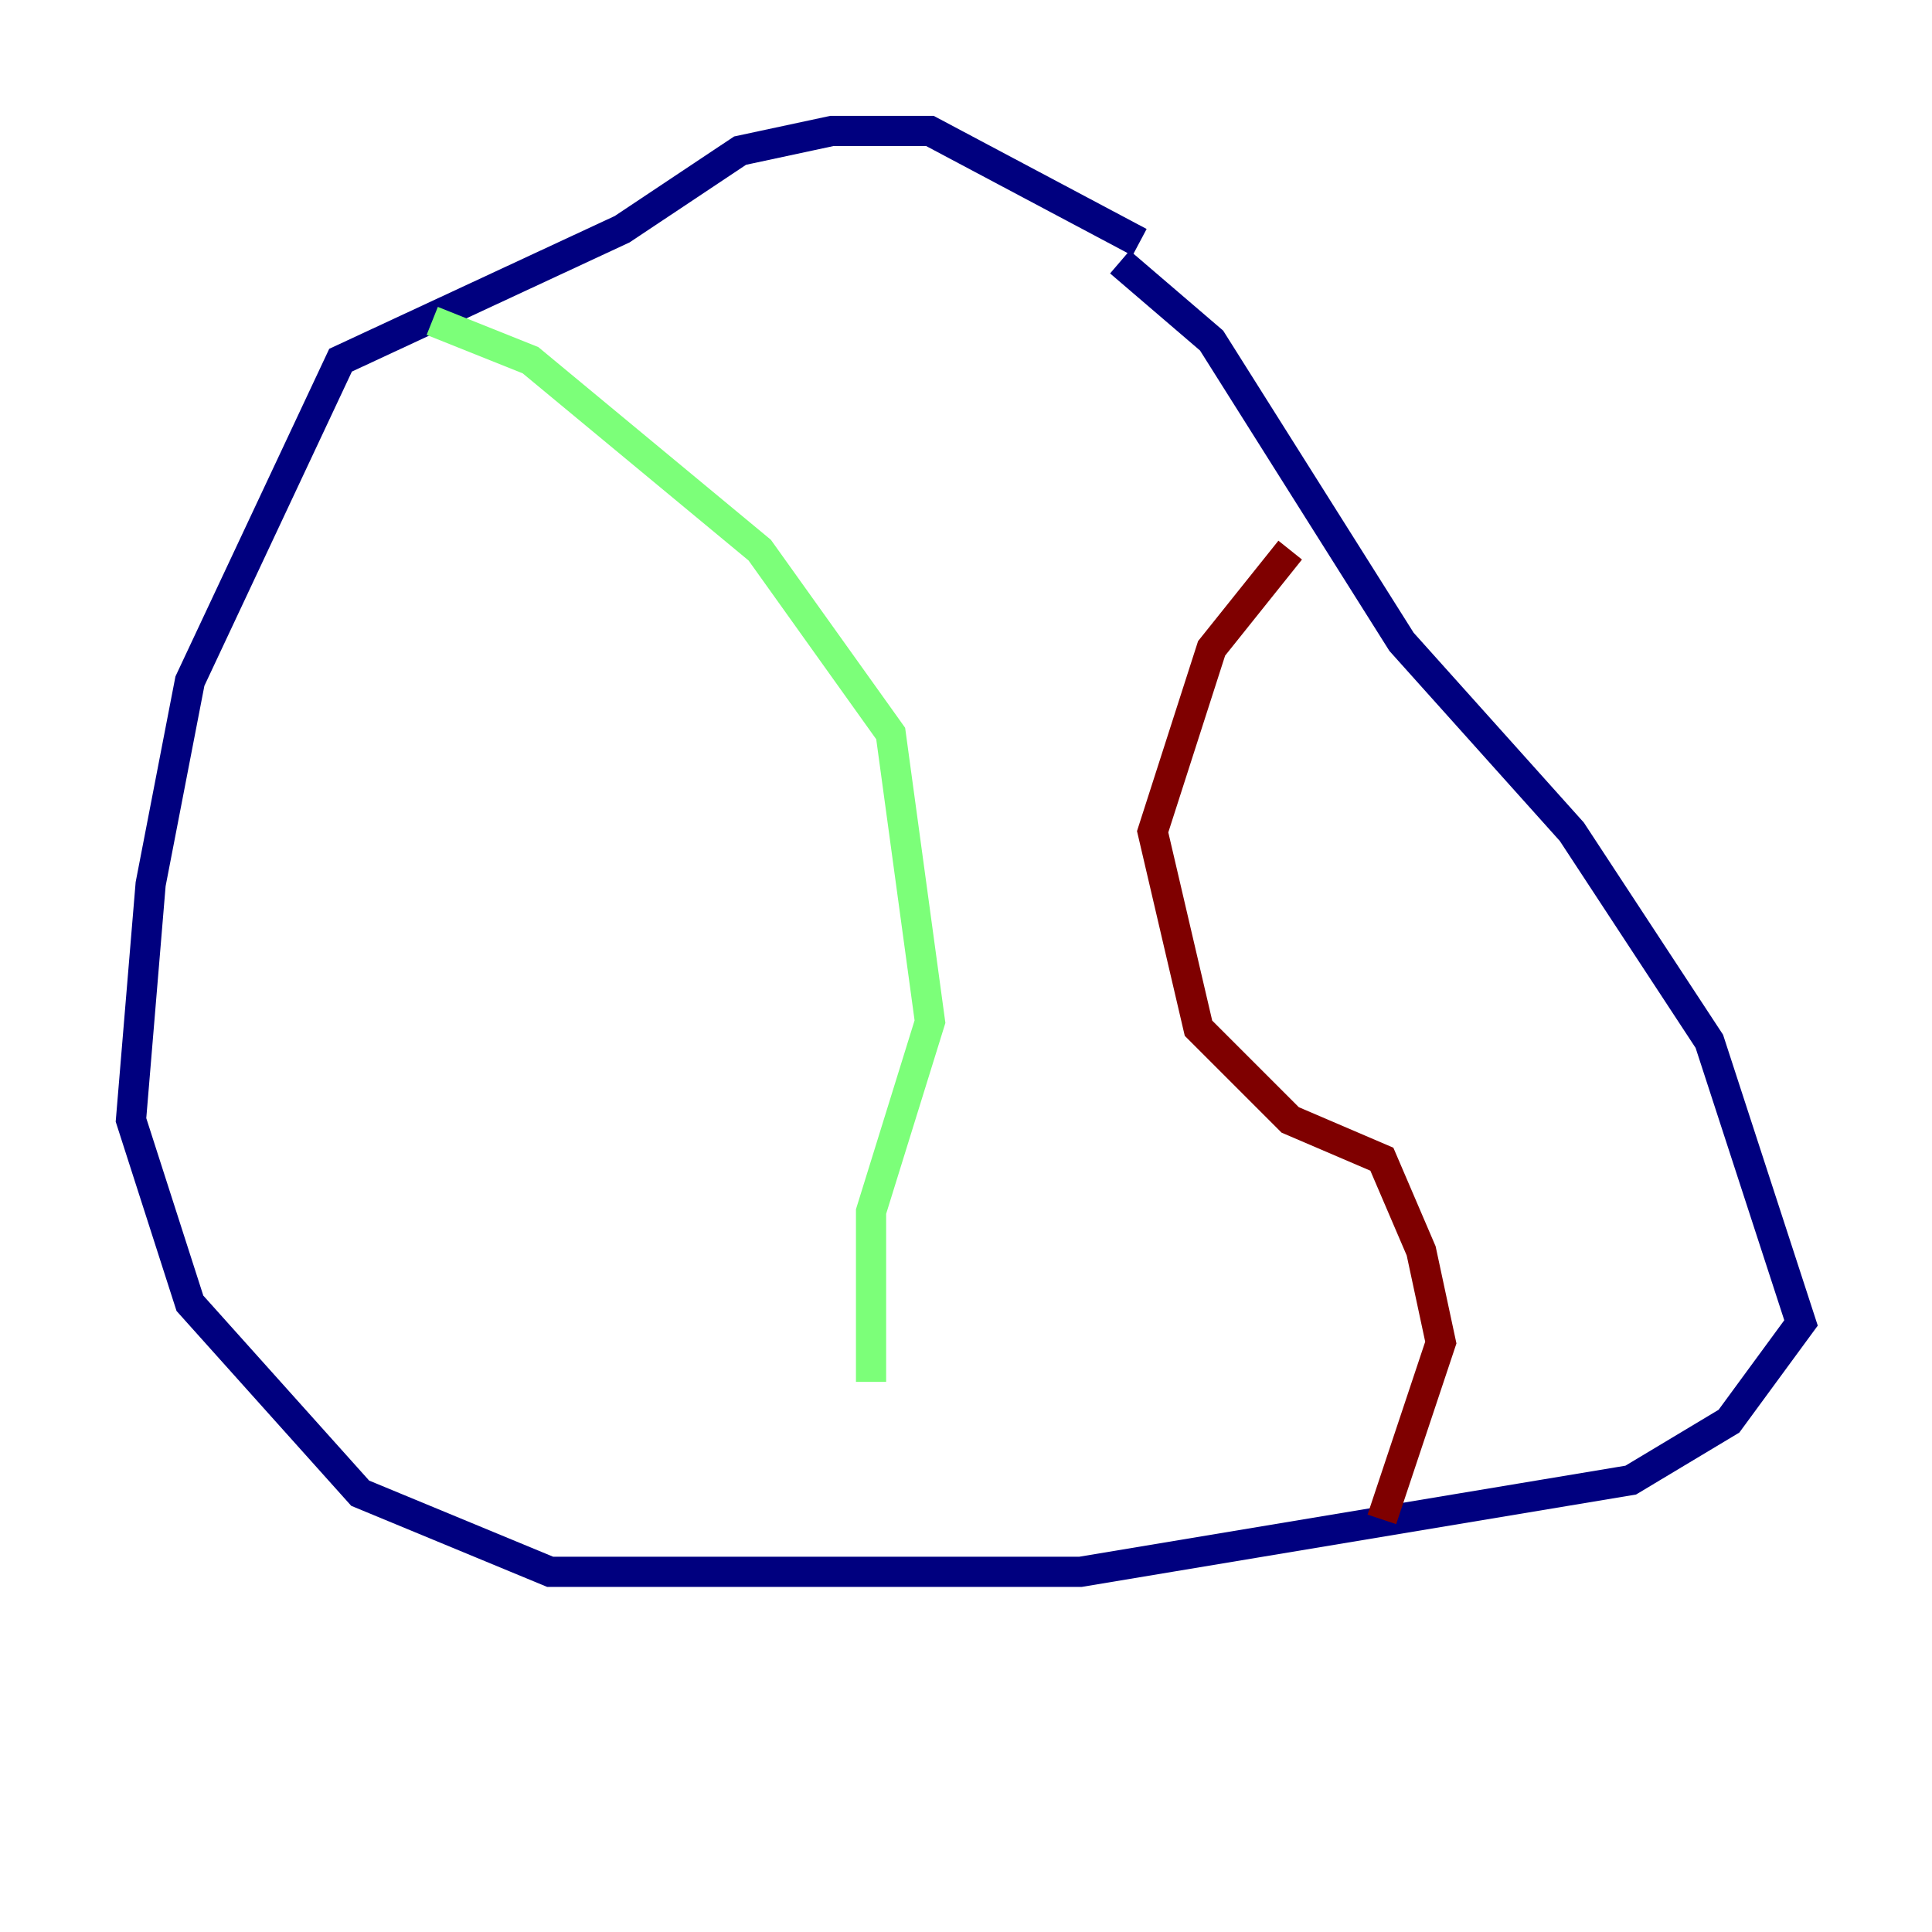 <?xml version="1.0" encoding="utf-8" ?>
<svg baseProfile="tiny" height="128" version="1.2" viewBox="0,0,128,128" width="128" xmlns="http://www.w3.org/2000/svg" xmlns:ev="http://www.w3.org/2001/xml-events" xmlns:xlink="http://www.w3.org/1999/xlink"><defs /><polyline fill="none" points="75.498,16.054 61.614,8.678 55.105,8.678 49.031,9.98 41.22,15.186 22.563,23.864 12.583,45.125 9.98,58.576 8.678,74.197 12.583,86.346 23.864,98.929 36.447,104.136 71.593,104.136 108.041,98.061 114.549,94.156 119.322,87.647 113.248,68.99 104.136,55.105 92.854,42.522 80.271,22.563 74.197,17.356" stroke="#00007f" stroke-width="2" /><polyline fill="none" points="28.637,21.261 35.146,23.864 50.332,36.447 59.01,48.597 61.614,67.688 57.709,80.271 57.709,91.552" stroke="#7cff79" stroke-width="2" /><polyline fill="none" points="85.478,36.447 80.271,42.956 76.366,55.105 79.403,68.122 85.478,74.197 91.552,76.8 94.156,82.875 95.458,88.949 91.552,100.664" stroke="#7f0000" stroke-width="2" /></svg>